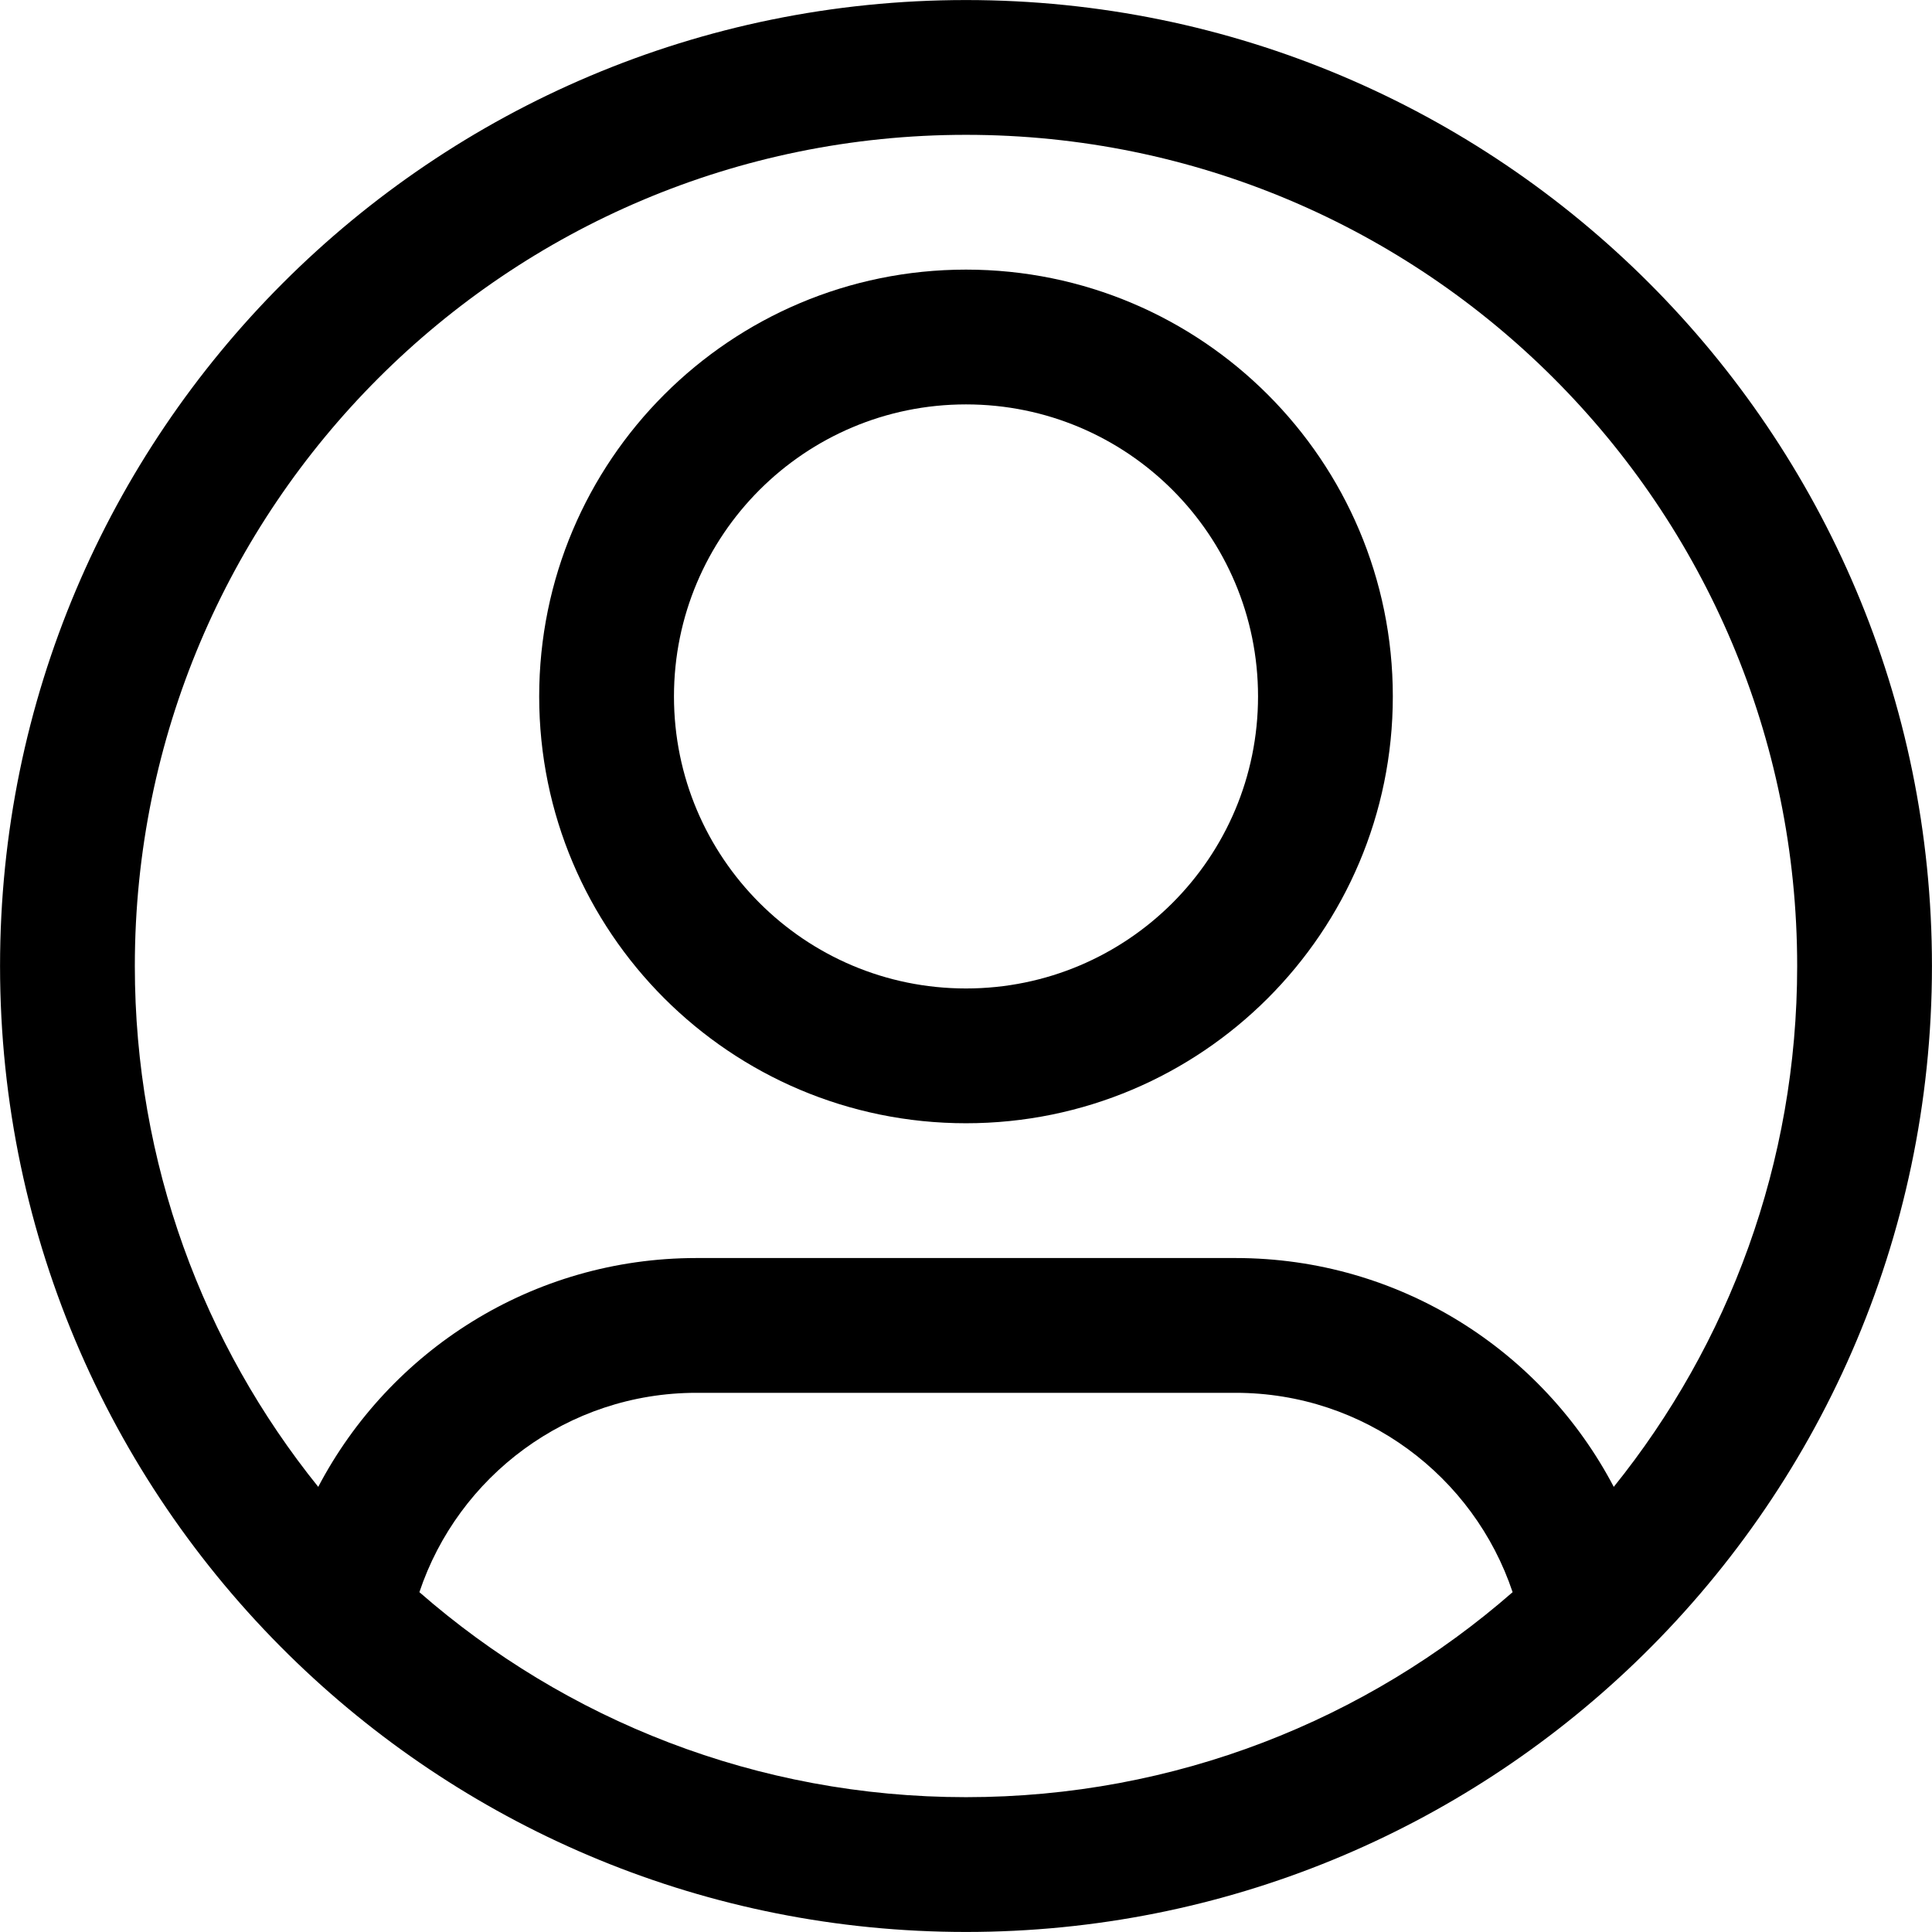 <!-- Generated by IcoMoon.io -->
<svg version="1.1" xmlns="http://www.w3.org/2000/svg" width="1024" height="1024" viewBox="0 0 1024 1024">
<title></title>
<g id="icomoon-ignore">
</g>
<path d="M512 142.901c-124.939 0-226.221 101.283-226.221 226.221s101.282 226.224 226.221 226.224c124.939 0 226.224-101.285 226.224-226.224s-101.285-226.221-226.224-226.221zM357.218 369.122c0-85.484 69.299-154.782 154.782-154.782 85.487 0 154.786 69.299 154.786 154.782 0 85.487-69.299 154.786-154.786 154.786-85.483 0-154.782-69.299-154.782-154.786z"></path>
<path d="M512 0.024c-282.754 0-511.974 229.219-511.974 511.974 0 145.187 60.479 276.306 157.522 369.437 91.957 88.248 216.9 142.541 354.452 142.541s262.497-54.293 354.456-142.541c97.042-93.131 157.522-224.248 157.522-369.437 0-282.755-229.221-511.974-511.978-511.974zM71.464 511.999c0-243.301 197.236-440.536 440.536-440.536s440.539 197.235 440.539 440.536c0 104.529-36.373 200.521-97.21 276.070-37.815-72.099-113.366-121.285-200.453-121.285h-285.754c-87.086 0-162.634 49.185-200.451 121.285-60.835-75.549-97.209-171.541-97.209-276.070zM654.877 738.222c68.292 0 126.31 44.253 146.838 105.657-77.472 67.691-178.775 108.658-289.715 108.658-110.937 0-212.24-40.967-289.712-108.658 20.528-61.405 78.547-105.657 146.835-105.657h285.754z"></path>
</svg>
